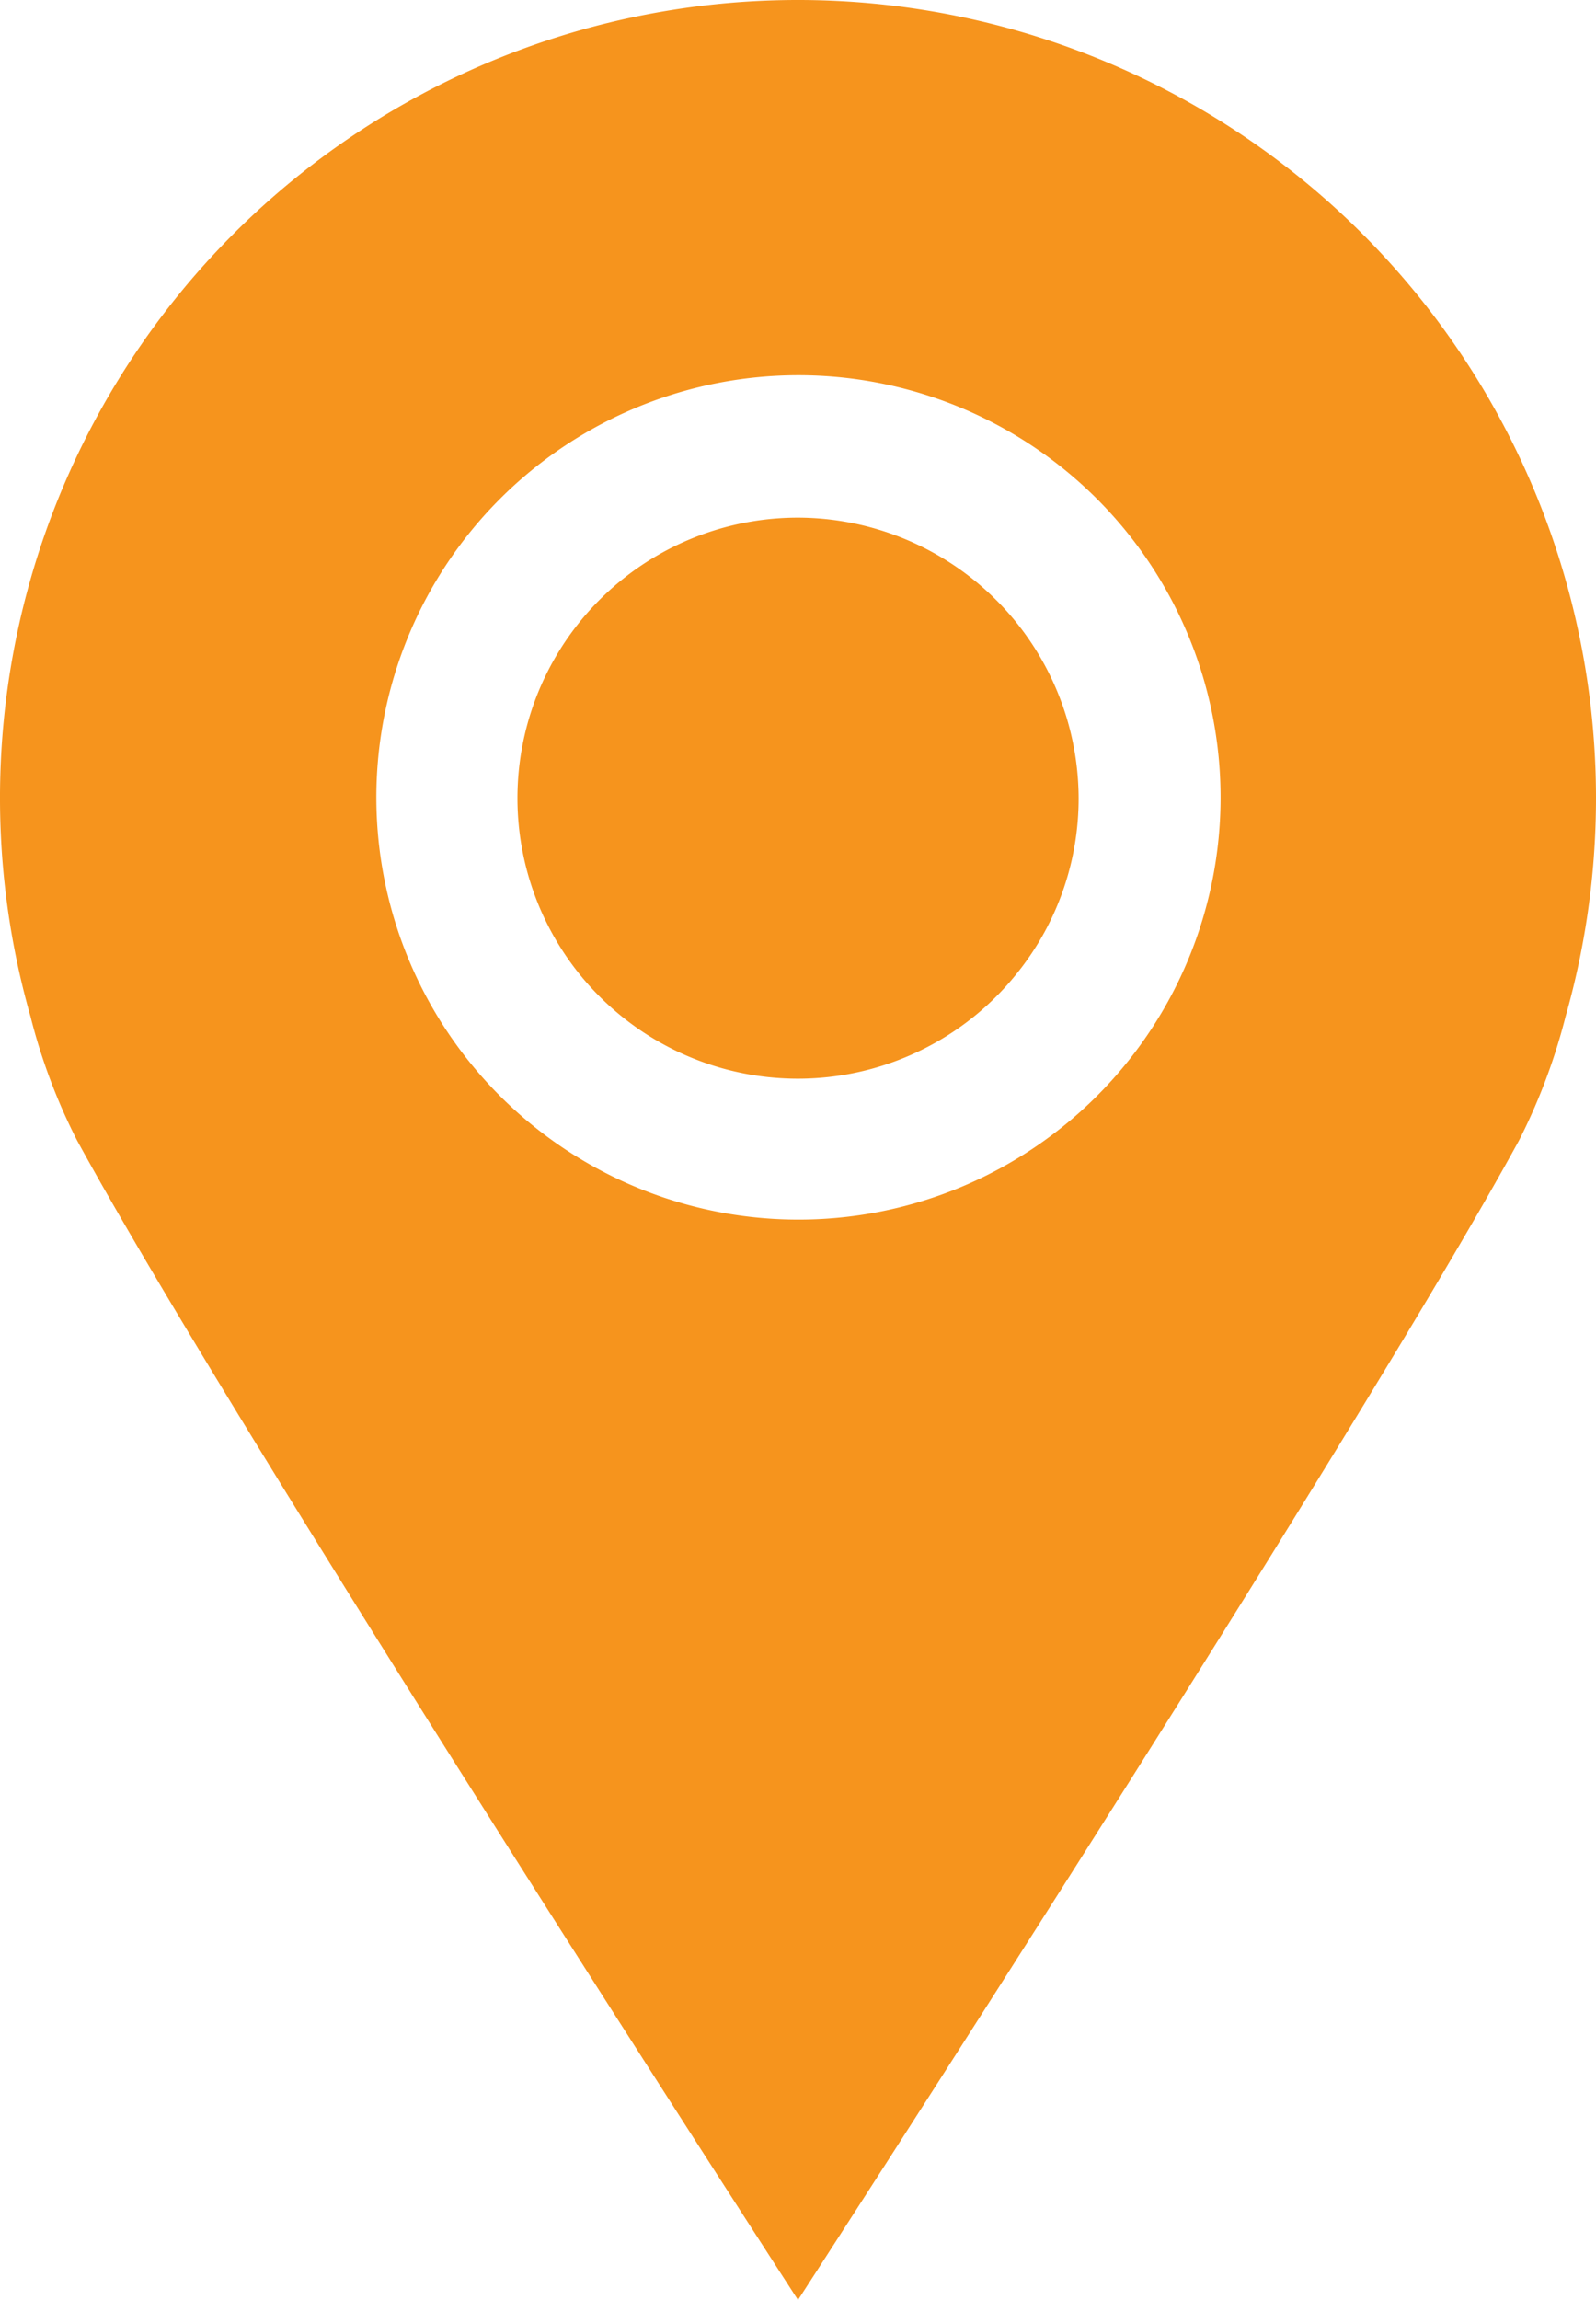 <svg id="Layer_1" data-name="Layer 1" fill="#F6941D" xmlns="http://www.w3.org/2000/svg" viewBox="0 0 208.22 300"><path d="M116.33,12.67A104.08,104.08,0,0,0,16.2,145.26a76.85,76.85,0,0,0,6.05,16.12c21.35,39.09,94.08,151.29,94.08,151.29s72.74-112.2,94.09-151.29a78,78,0,0,0,6.05-16.12A104.11,104.11,0,0,0,116.33,12.67ZM159.46,151a55.07,55.07,0,1,1,12-34.25A55.05,55.05,0,0,1,159.46,151ZM116.33,80.19A36.59,36.59,0,1,0,145,139.5a36.34,36.34,0,0,0,7.94-22.72A36.7,36.7,0,0,0,116.33,80.19Z" transform="translate(-12.22 -12.67)"/></svg>